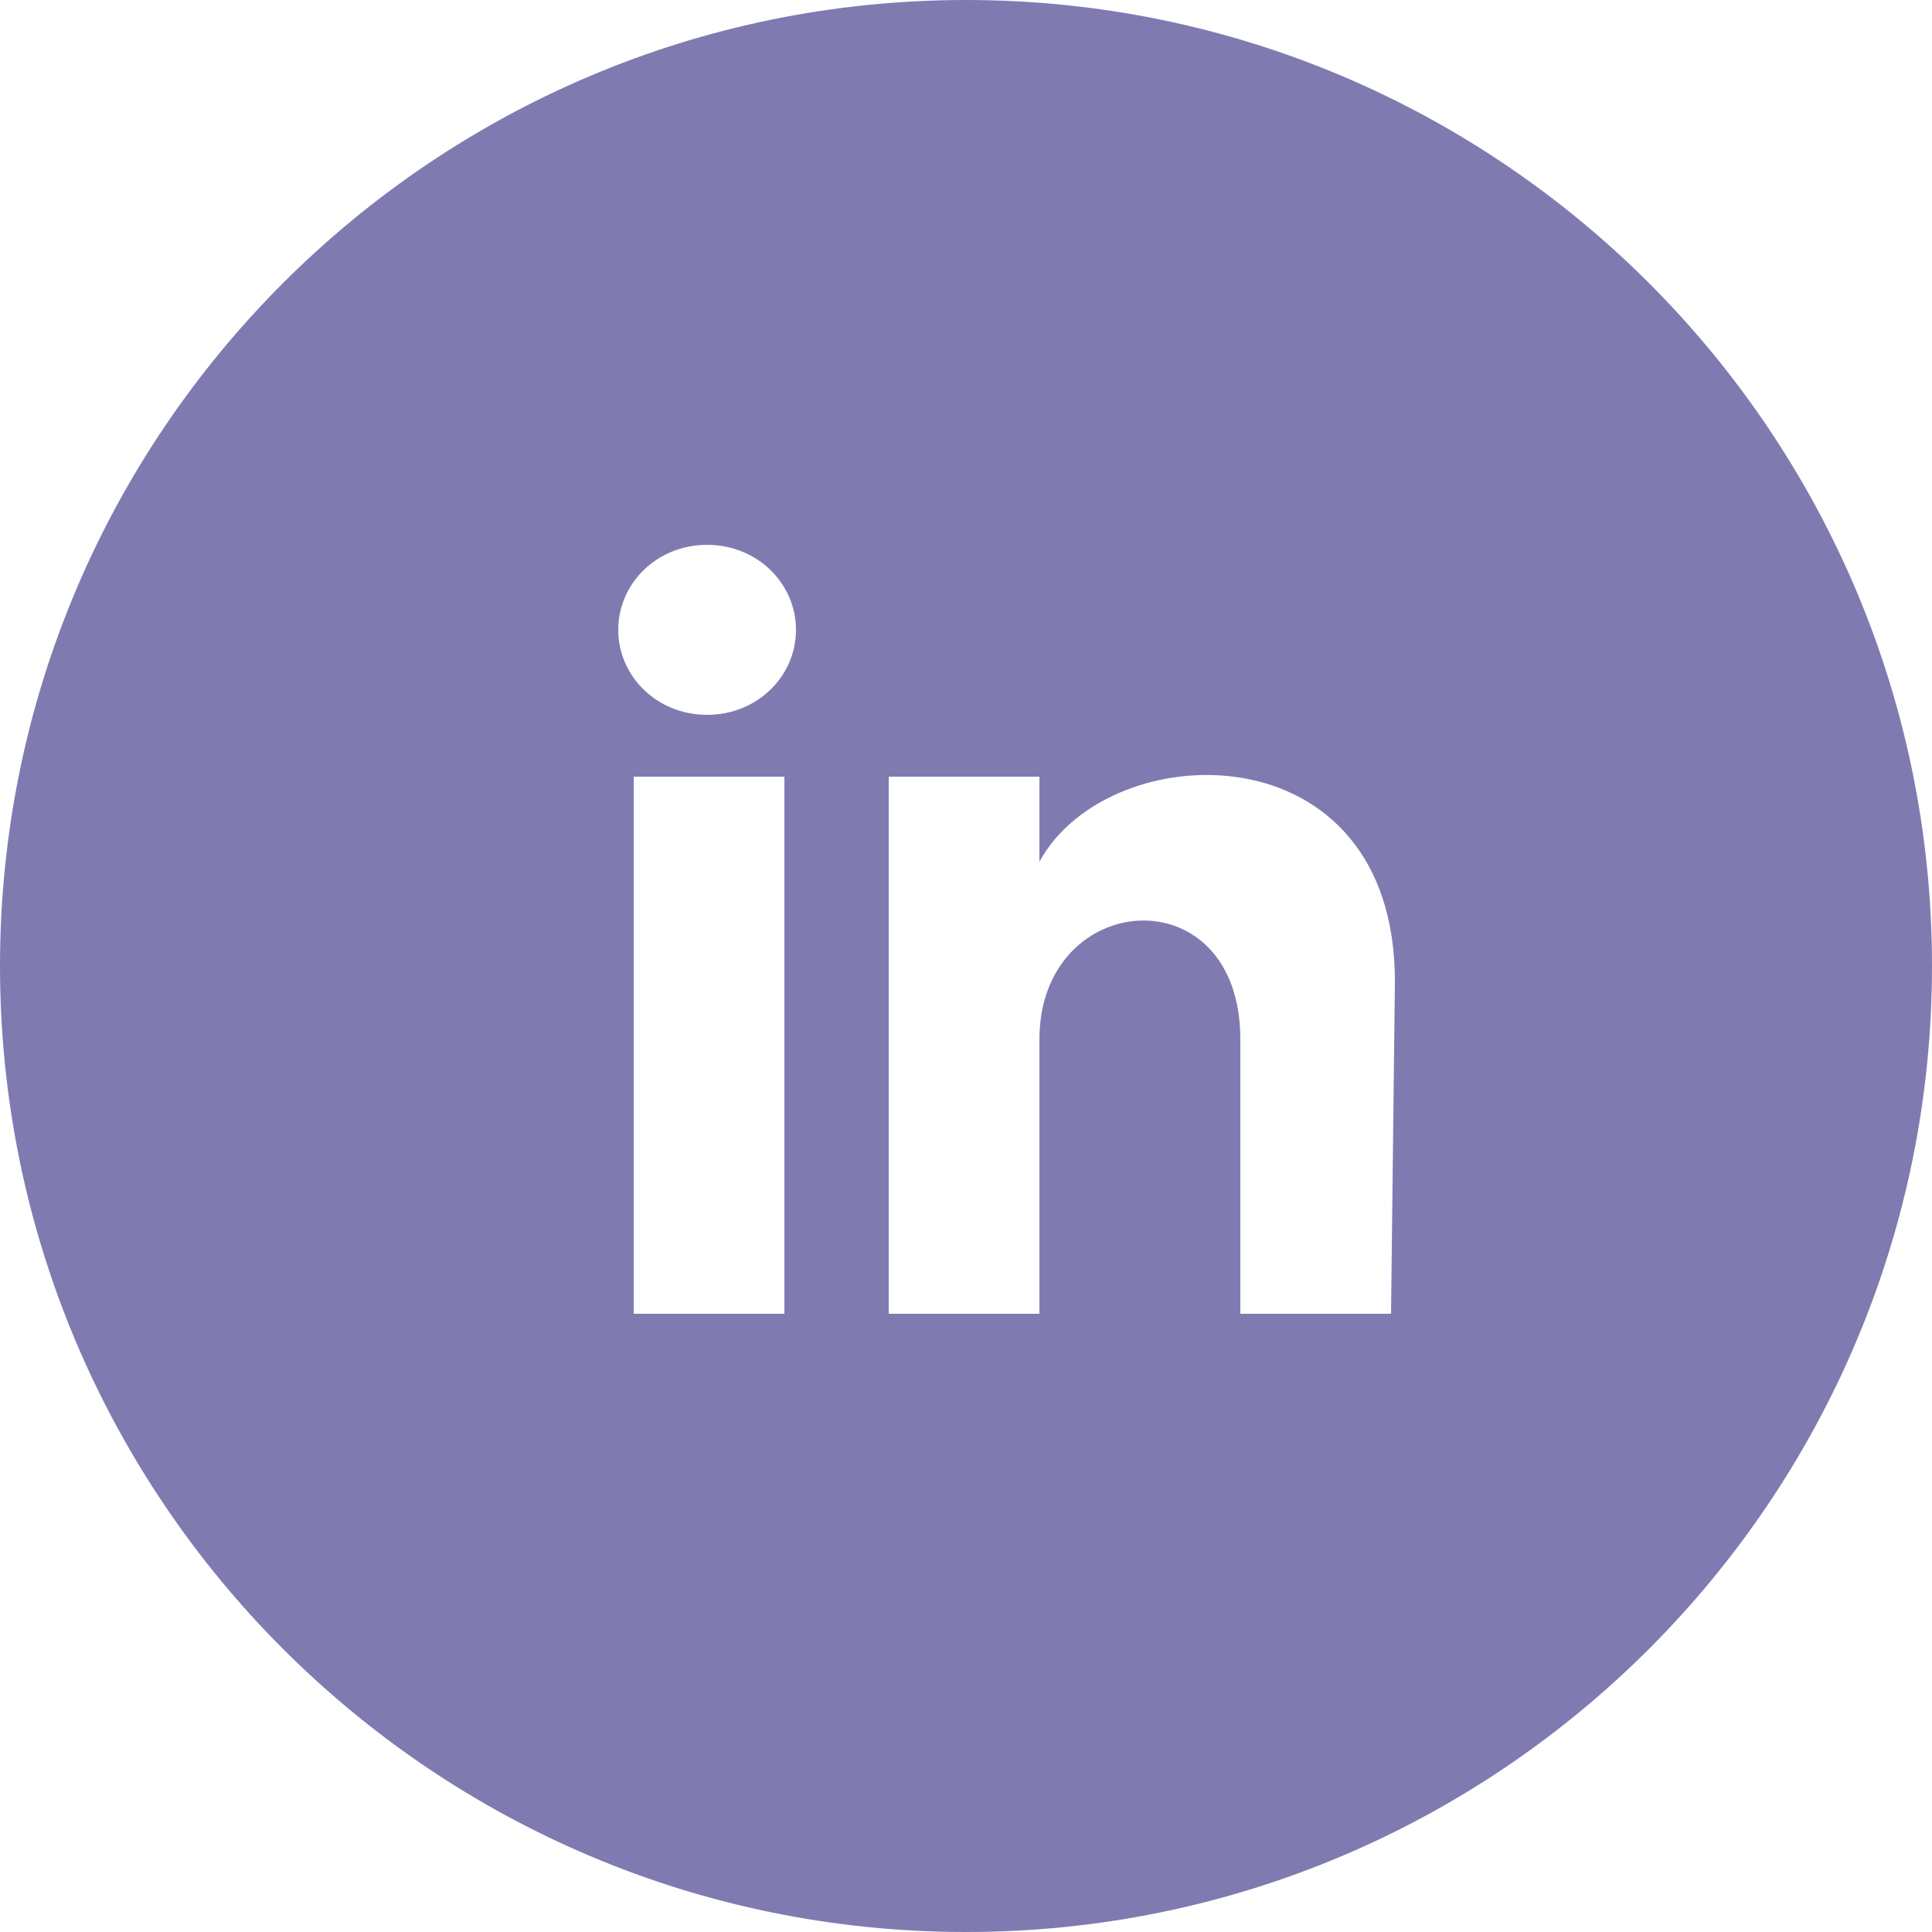 <?xml version="1.0" encoding="utf-8"?>
<!-- Generator: Adobe Illustrator 26.1.0, SVG Export Plug-In . SVG Version: 6.00 Build 0)  -->
<svg version="1.1" id="Livello_1" xmlns="http://www.w3.org/2000/svg" xmlns:xlink="http://www.w3.org/1999/xlink" x="0px" y="0px"
	 viewBox="0 0 50 50" style="enable-background:new 0 0 50 50;" xml:space="preserve">
<style type="text/css">
	.st0{fill:#7F7BB1;}
</style>
<g id="SVGRepo_bgCarrier">
</g>
<g id="SVGRepo_tracerCarrier">
</g>
<g>
	<path class="st0" d="M25,0C11.2,0,0,11.2,0,25l0,0c0,13.8,11.2,25,25,25s25-11.2,25-25l0,0C50,11.2,38.8,0,25,0z M20.3,34h-3.9
		V20.1h3.9V34z M18.3,18.5c-1.3,0-2.3-1-2.3-2.2s1-2.2,2.3-2.2s2.3,1,2.3,2.2S19.6,18.5,18.3,18.5z M36,34h-3.9v-7.1
		c0-4.3-5.2-3.9-5.2,0V34H23V20.1h3.9v2.2c1.8-3.3,9.2-3.5,9.2,3.1L36,34L36,34z"/>
</g>
</svg>
